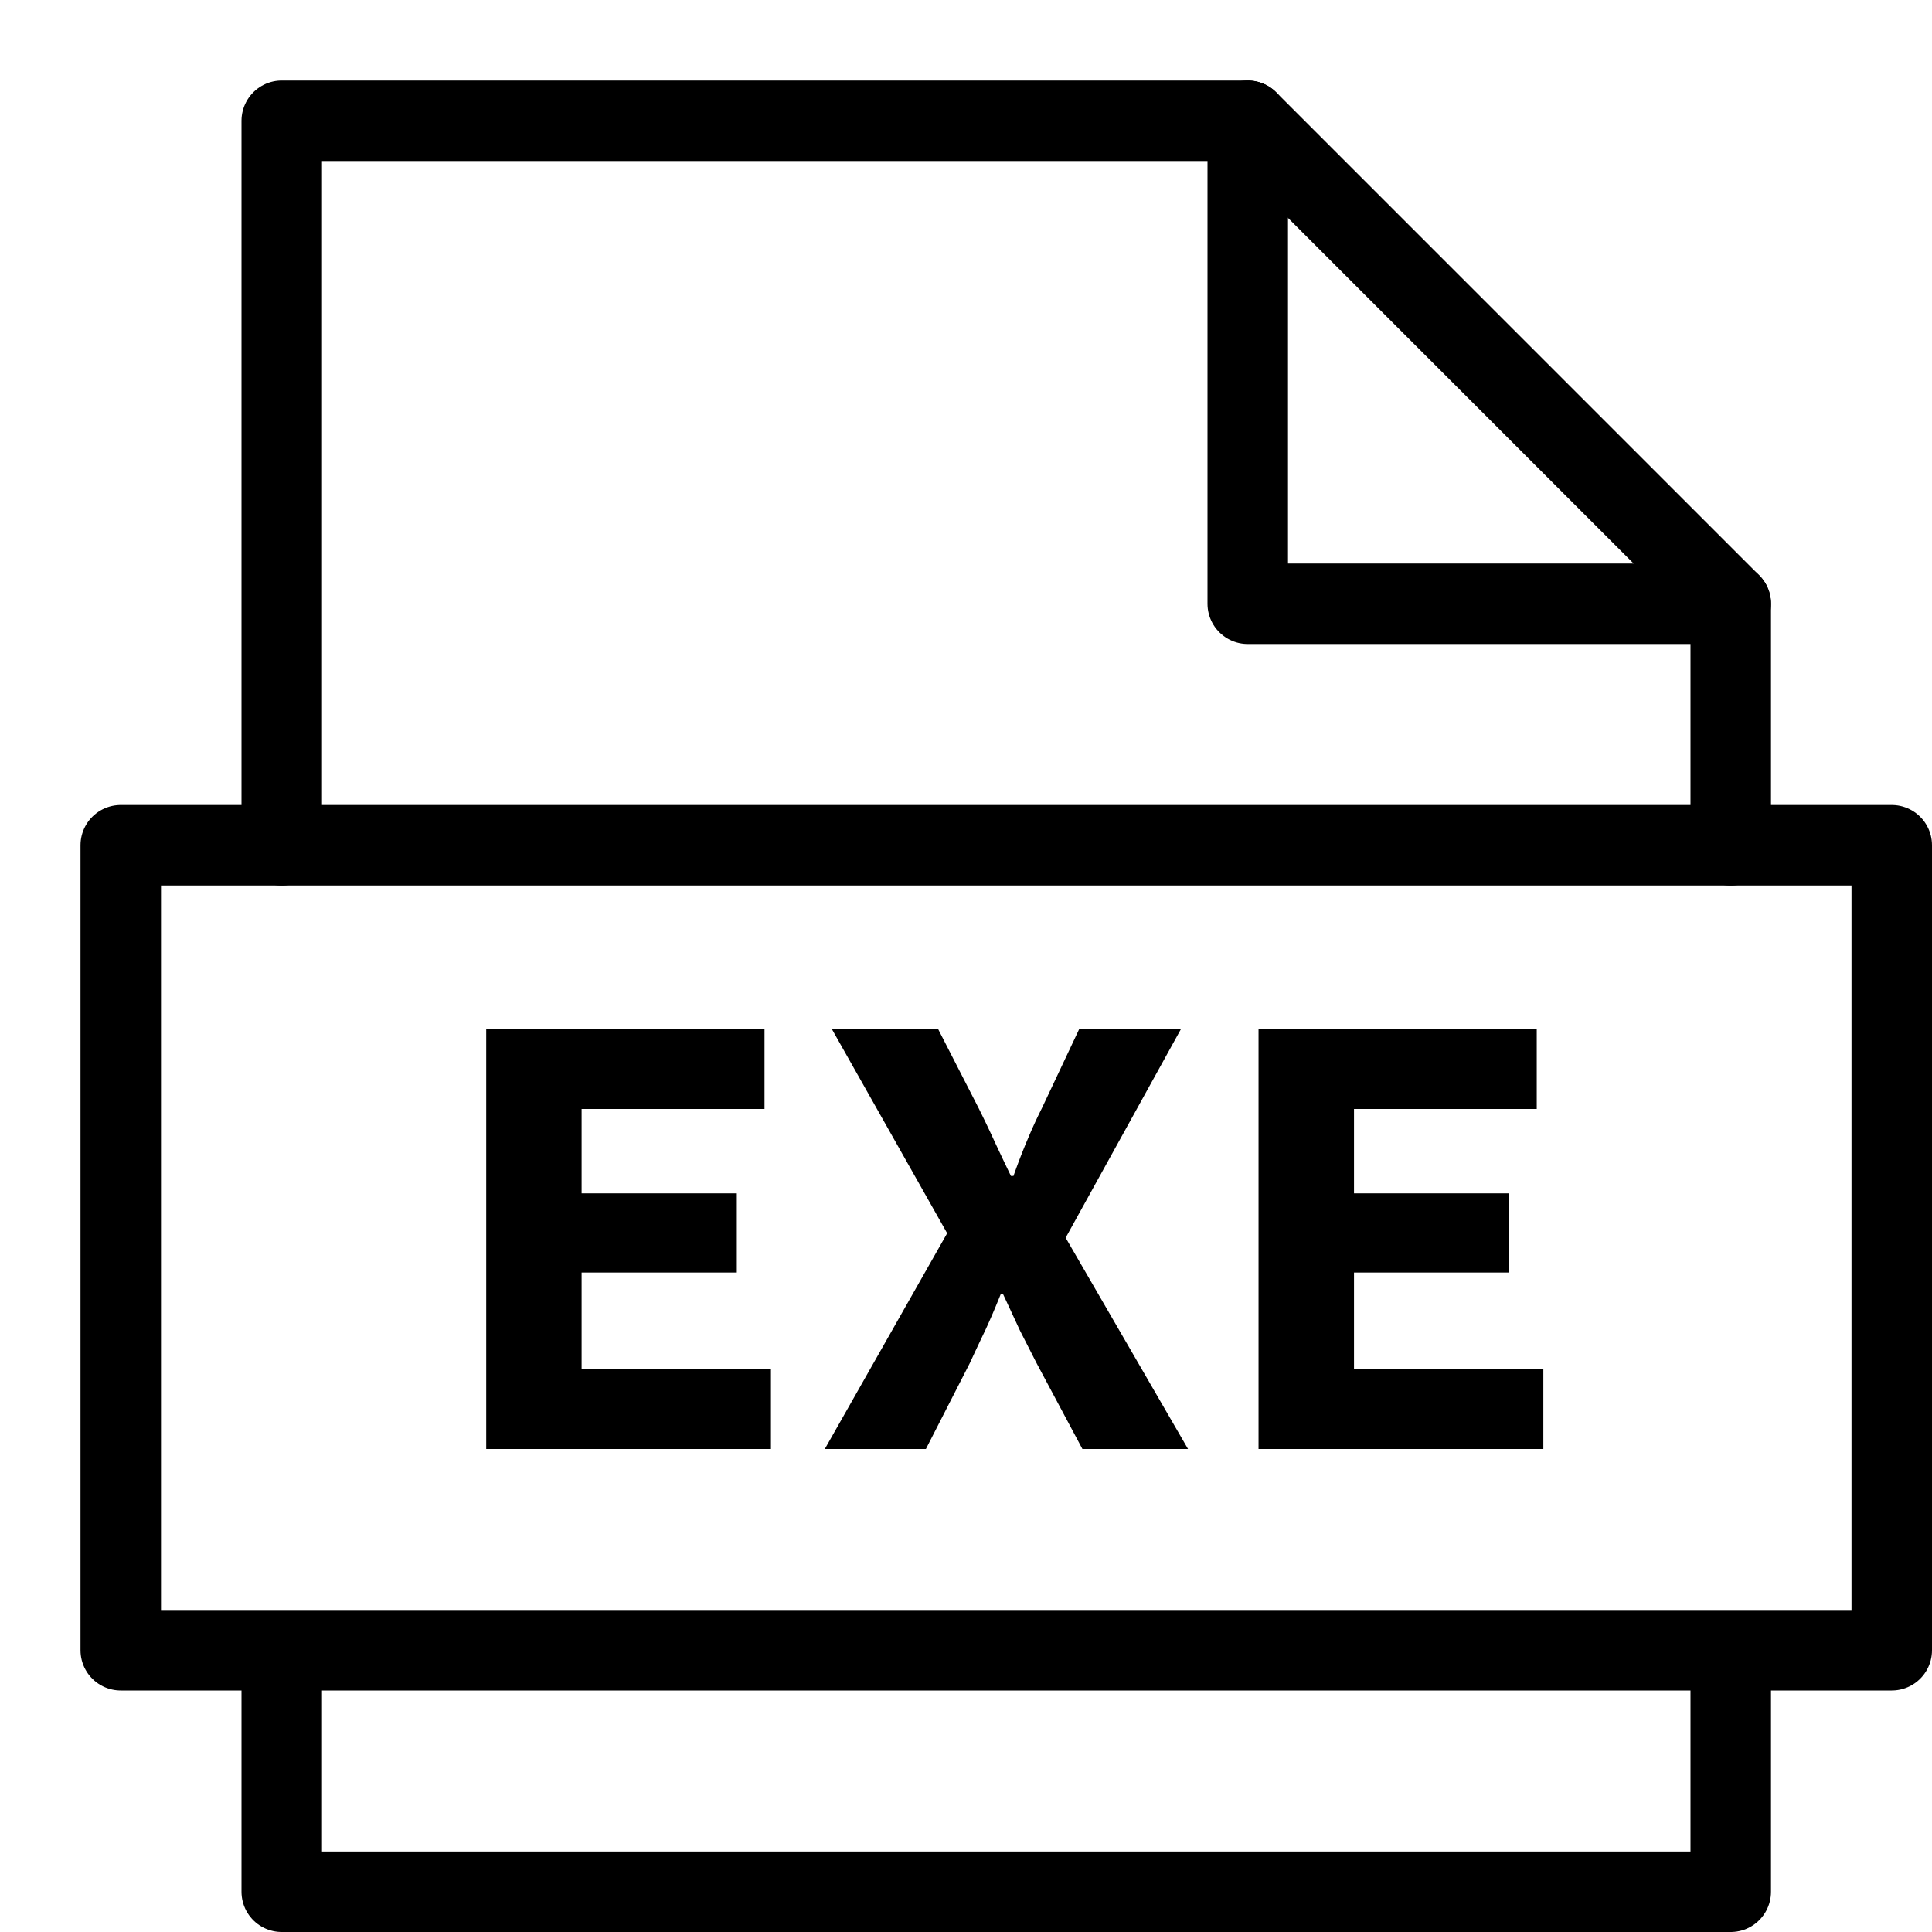 <svg xmlns="http://www.w3.org/2000/svg" width="24" height="24" fill="none" viewBox="0 0 24 24"><path stroke="currentColor" fill="none" stroke-linecap="round" stroke-linejoin="round" d="M21.5 21v2.5h-18V21M3.5 10.5v-9h12l6 6v3"/><path stroke="currentColor" fill="none" stroke-linecap="round" stroke-linejoin="round" d="M15.5 1.5v6h6M23.5 10.5h-22v10h22v-10Z"/><path fill="currentColor" d="M6.04 18v-5.216h3.457v.992H7.225v1.048h1.928v.984H7.225v1.2h2.352V18H6.04ZM10.246 18l1.52-2.68-1.432-2.536h1.32l.504.984c.058.117.12.245.184.384s.136.29.216.456h.032c.058-.165.117-.317.176-.456.058-.139.117-.267.176-.384l.464-.984h1.264l-1.432 2.592L14.758 18h-1.312l-.568-1.064-.208-.408a110.45 110.45 0 0 0-.208-.448h-.032c-.064.16-.128.31-.192.448-.064.133-.128.27-.192.408L11.502 18h-1.256ZM15.634 18v-5.216h3.456v.992H16.82v1.048h1.928v.984h-1.928v1.2h2.352V18h-3.537Z"/></svg>